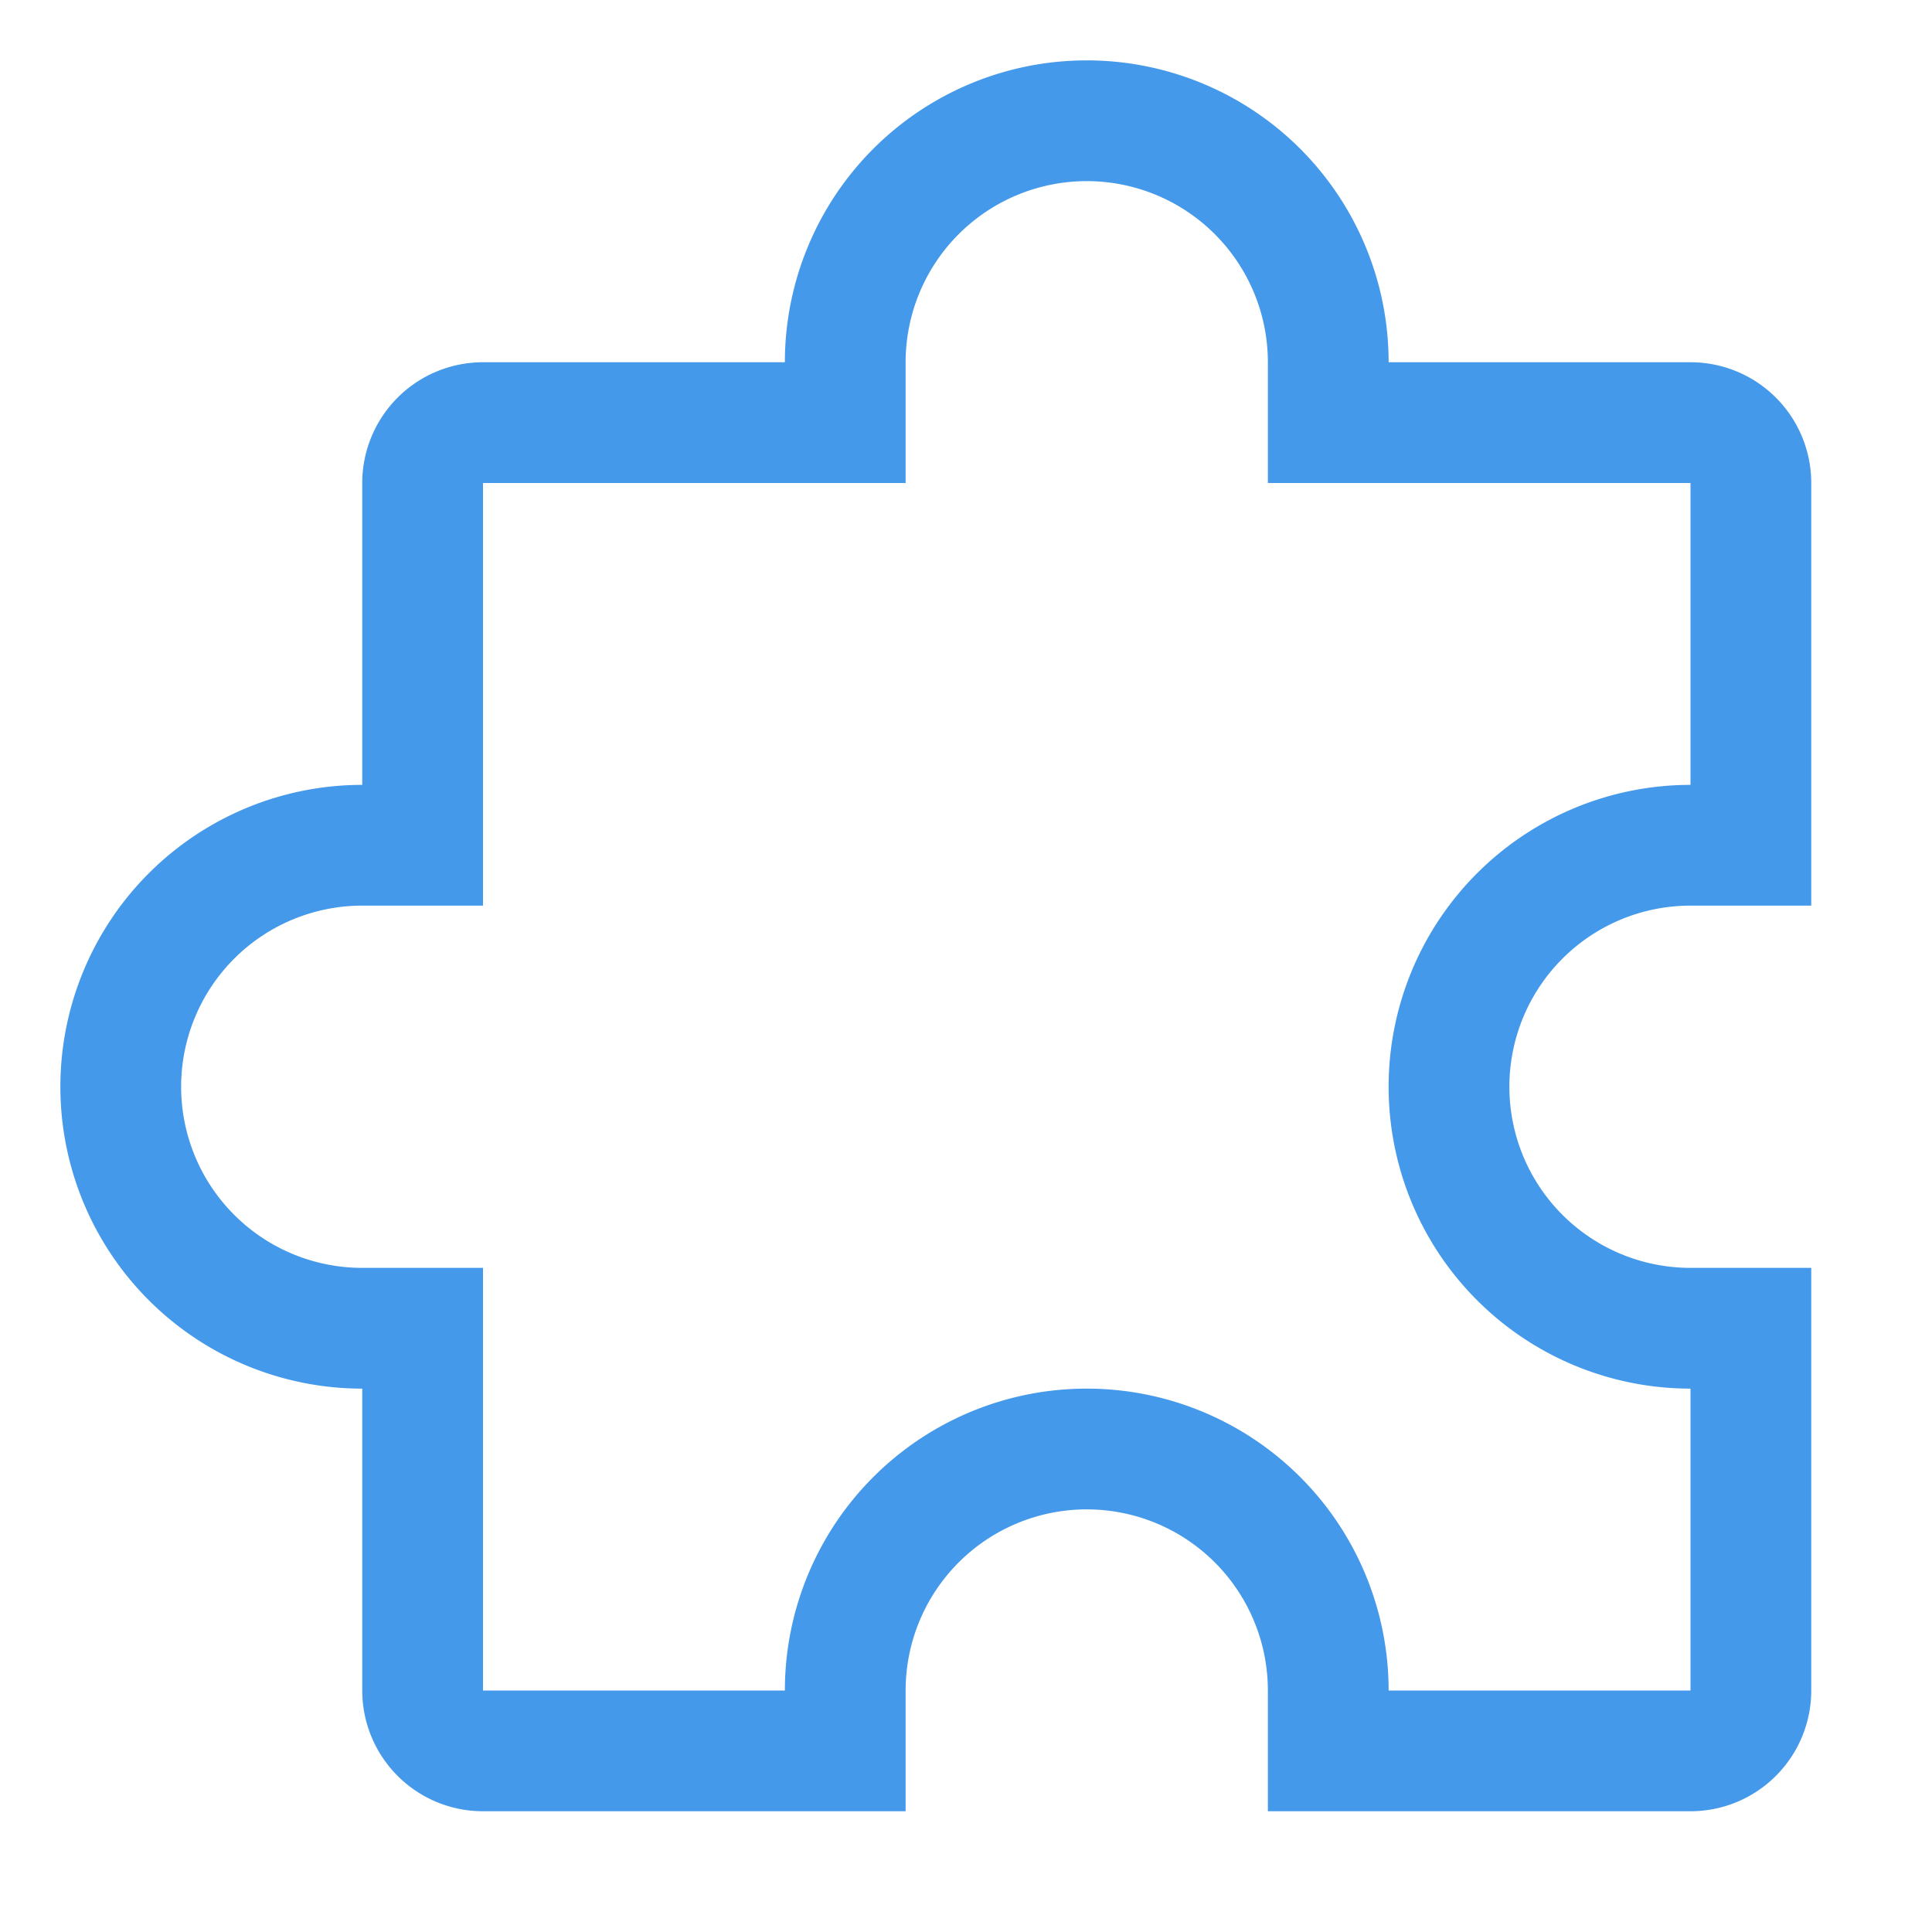 <?xml version="1.0" standalone="no"?><!DOCTYPE svg PUBLIC "-//W3C//DTD SVG 1.1//EN" "http://www.w3.org/Graphics/SVG/1.1/DTD/svg11.dtd"><svg t="1525684644666" class="icon" style="" viewBox="0 0 1024 1024" version="1.1" xmlns="http://www.w3.org/2000/svg" p-id="630" xmlns:xlink="http://www.w3.org/1999/xlink" width="200" height="200"><defs><style type="text/css"></style></defs><path d="M896 192h-160a160 160 0 1 0-320 0H256a64 64 0 0 0-64 64v160a160 160 0 1 0 0 320V896a64 64 0 0 0 64 64h224v-64a96 96 0 0 1 192 0v64H896a64 64 0 0 0 64-64v-224h-64a96 96 0 0 1 0-192h64V256a64 64 0 0 0-64-64z m-160 384a160 160 0 0 0 160 160V896h-160a160 160 0 1 0-320 0H256v-224H192a96 96 0 1 1 0-192h64V256h224V192a96 96 0 0 1 192 0v64H896v160A160 160 0 0 0 736 576z" p-id="631" fill="#4499ea"></path></svg>
